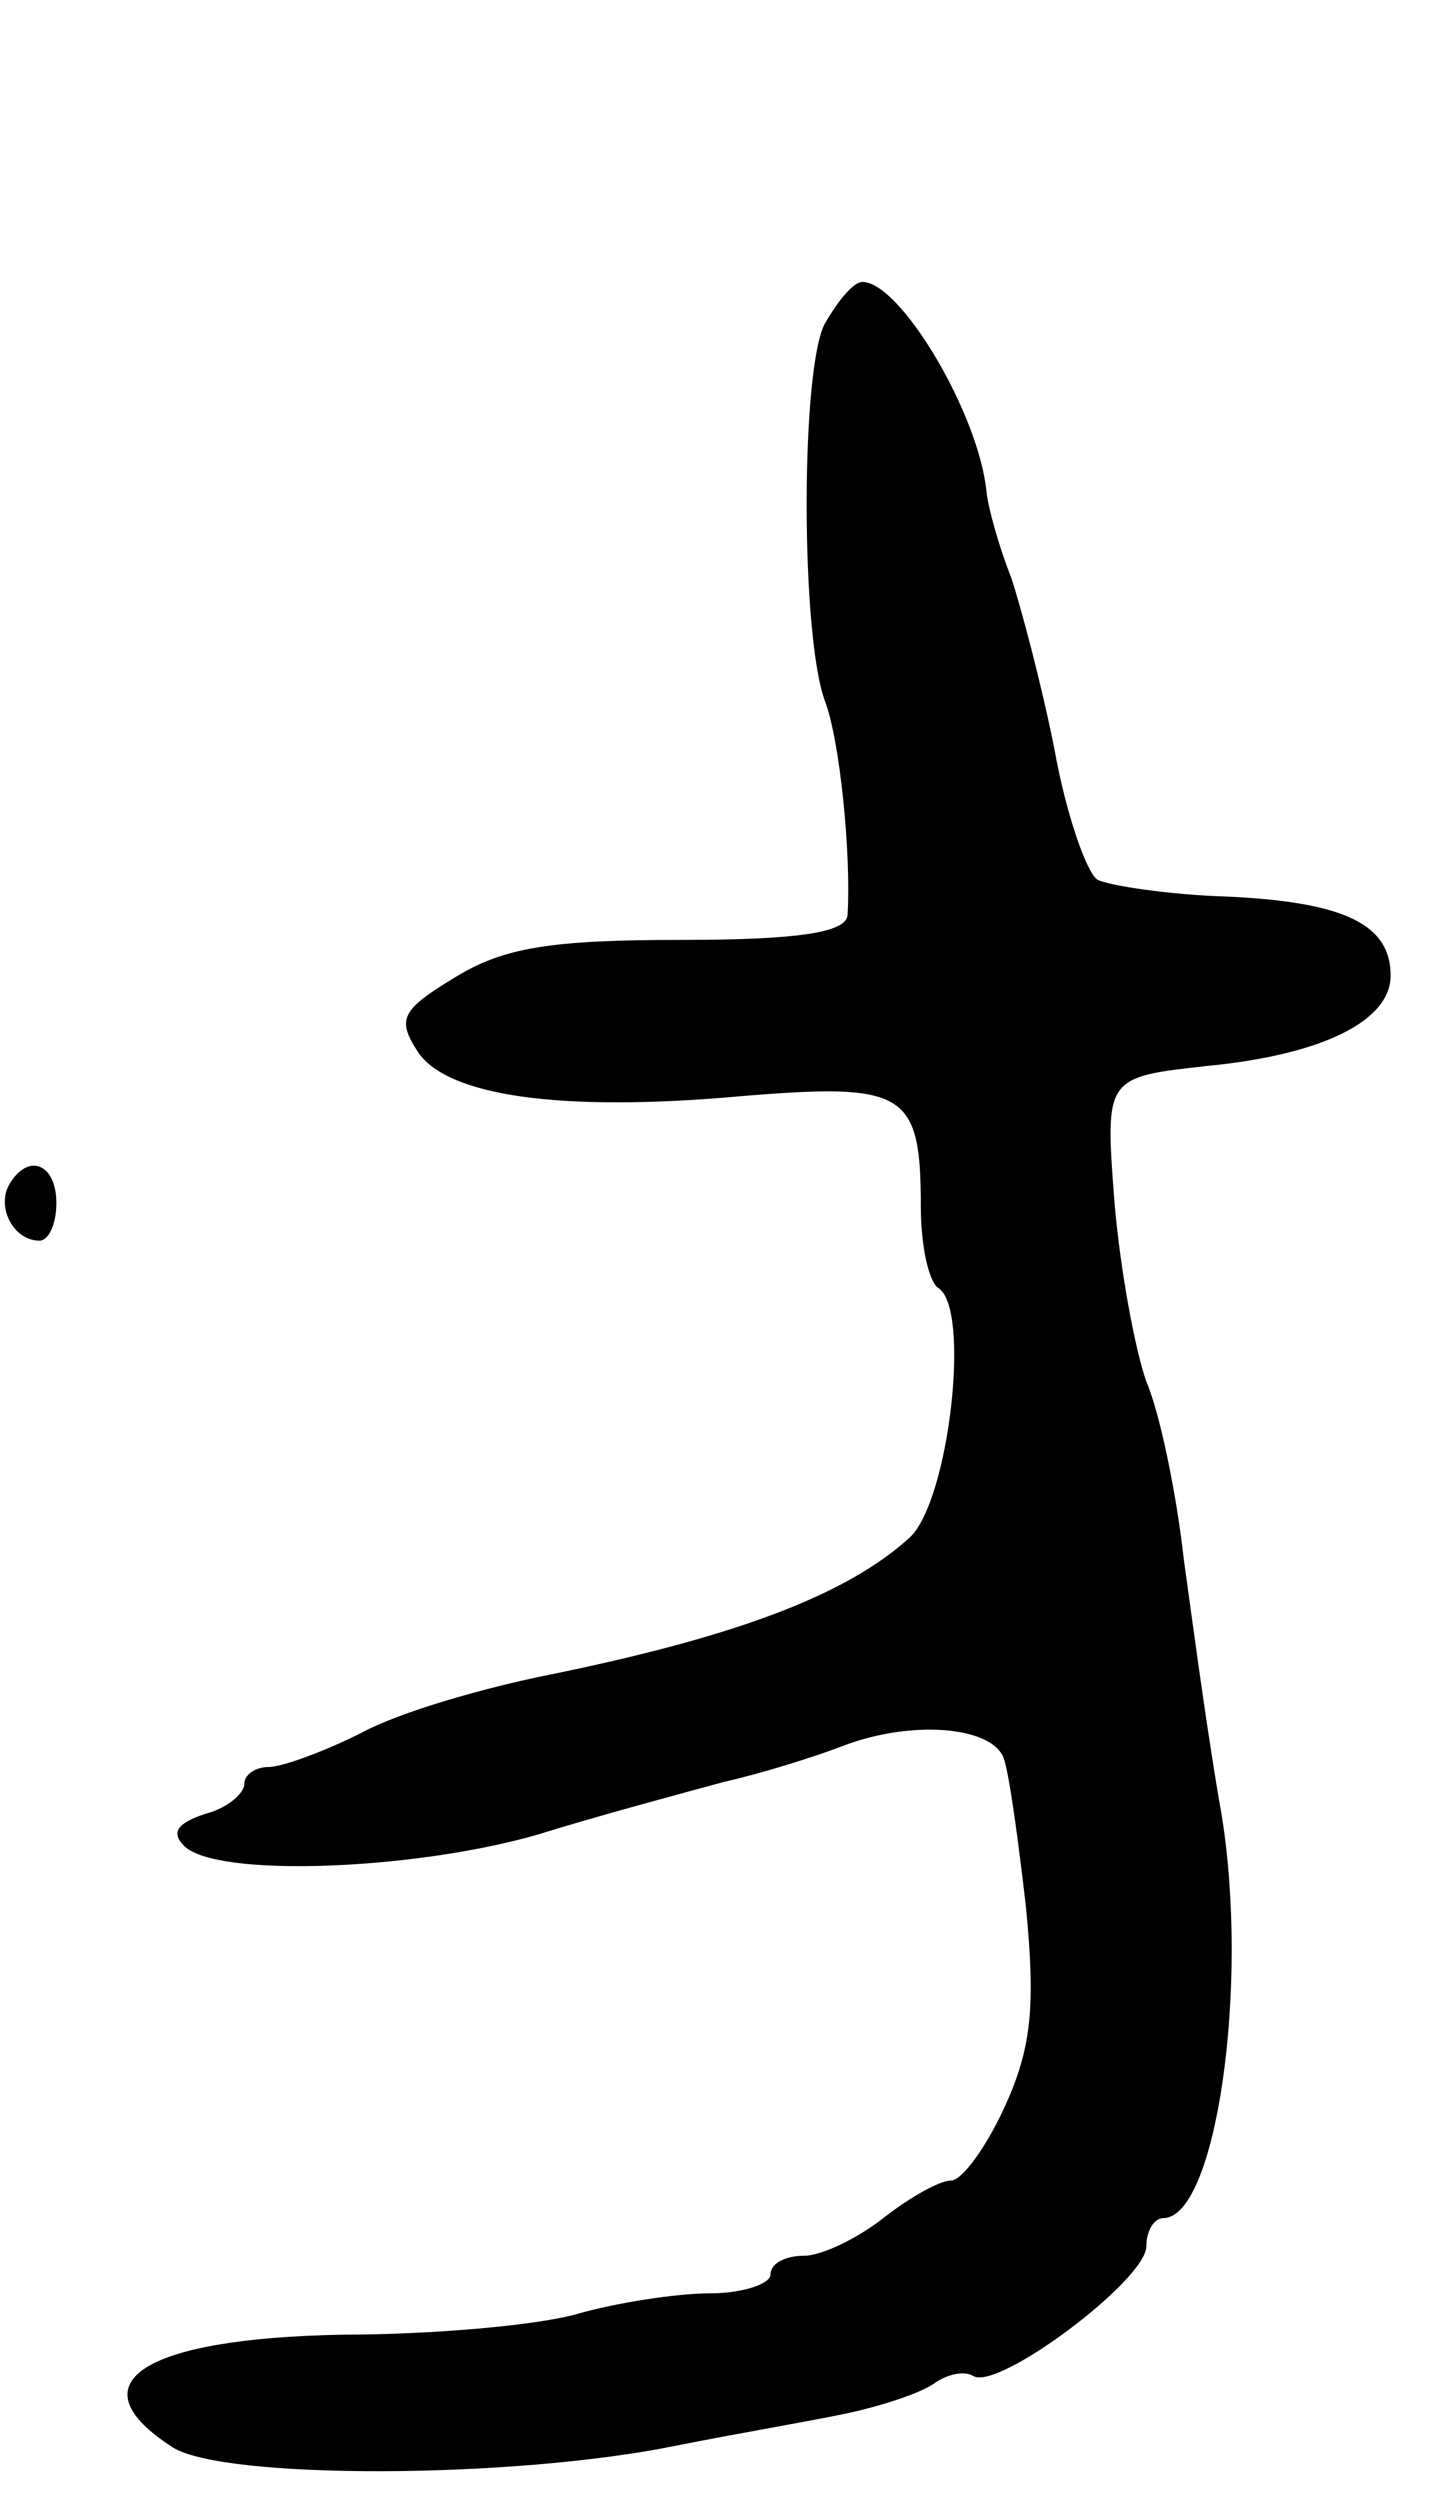 <svg version="1.0" xmlns="http://www.w3.org/2000/svg"
 width="77pt" height="133pt" viewBox="0 0 77 133"
 preserveAspectRatio="xMidYMid meet">
<g transform="translate(0,133) scale(0.1,-0.1)"
fill="#000000" stroke="none">
<path d="M439 1158 c-13 -24 -13 -166 0 -201 8 -21 14 -82 12 -114 -1 -9 -26
-13 -88 -13 -70 0 -95 -4 -121 -20 -28 -17 -31 -22 -20 -39 15 -24 76 -33 174
-24 86 7 94 2 94 -59 0 -20 4 -39 9 -43 18 -10 6 -114 -15 -133 -34 -31 -94
-53 -192 -73 -35 -7 -80 -20 -100 -31 -20 -10 -42 -18 -49 -18 -7 0 -13 -4
-13 -9 0 -5 -9 -13 -21 -16 -15 -5 -18 -10 -11 -17 17 -17 122 -13 188 6 32
10 77 22 99 28 22 5 50 14 63 19 36 14 79 11 86 -6 3 -8 8 -45 12 -80 5 -52 3
-74 -11 -105 -10 -22 -23 -40 -29 -40 -6 0 -22 -9 -36 -20 -14 -11 -33 -20
-42 -20 -10 0 -18 -4 -18 -10 0 -5 -15 -10 -32 -10 -18 0 -50 -5 -71 -11 -21
-6 -77 -11 -125 -11 -107 -2 -143 -26 -90 -60 27 -17 180 -17 268 1 30 6 71
13 90 17 19 4 40 11 47 16 7 5 16 7 21 4 13 -8 92 51 92 69 0 8 4 15 9 15 28
0 46 123 31 215 -7 39 -15 99 -20 135 -4 36 -13 79 -20 95 -6 17 -14 60 -17
96 -5 66 -5 66 50 72 61 6 97 24 97 48 0 27 -24 39 -86 42 -33 1 -64 6 -70 9
-6 4 -17 36 -23 70 -7 35 -18 76 -23 91 -6 15 -12 36 -13 45 -4 42 -46 112
-66 112 -5 0 -13 -10 -20 -22z"/>
<path d="M5 700 c-7 -12 2 -30 16 -30 5 0 9 9 9 20 0 21 -15 27 -25 10z"/>
</g>
</svg>
